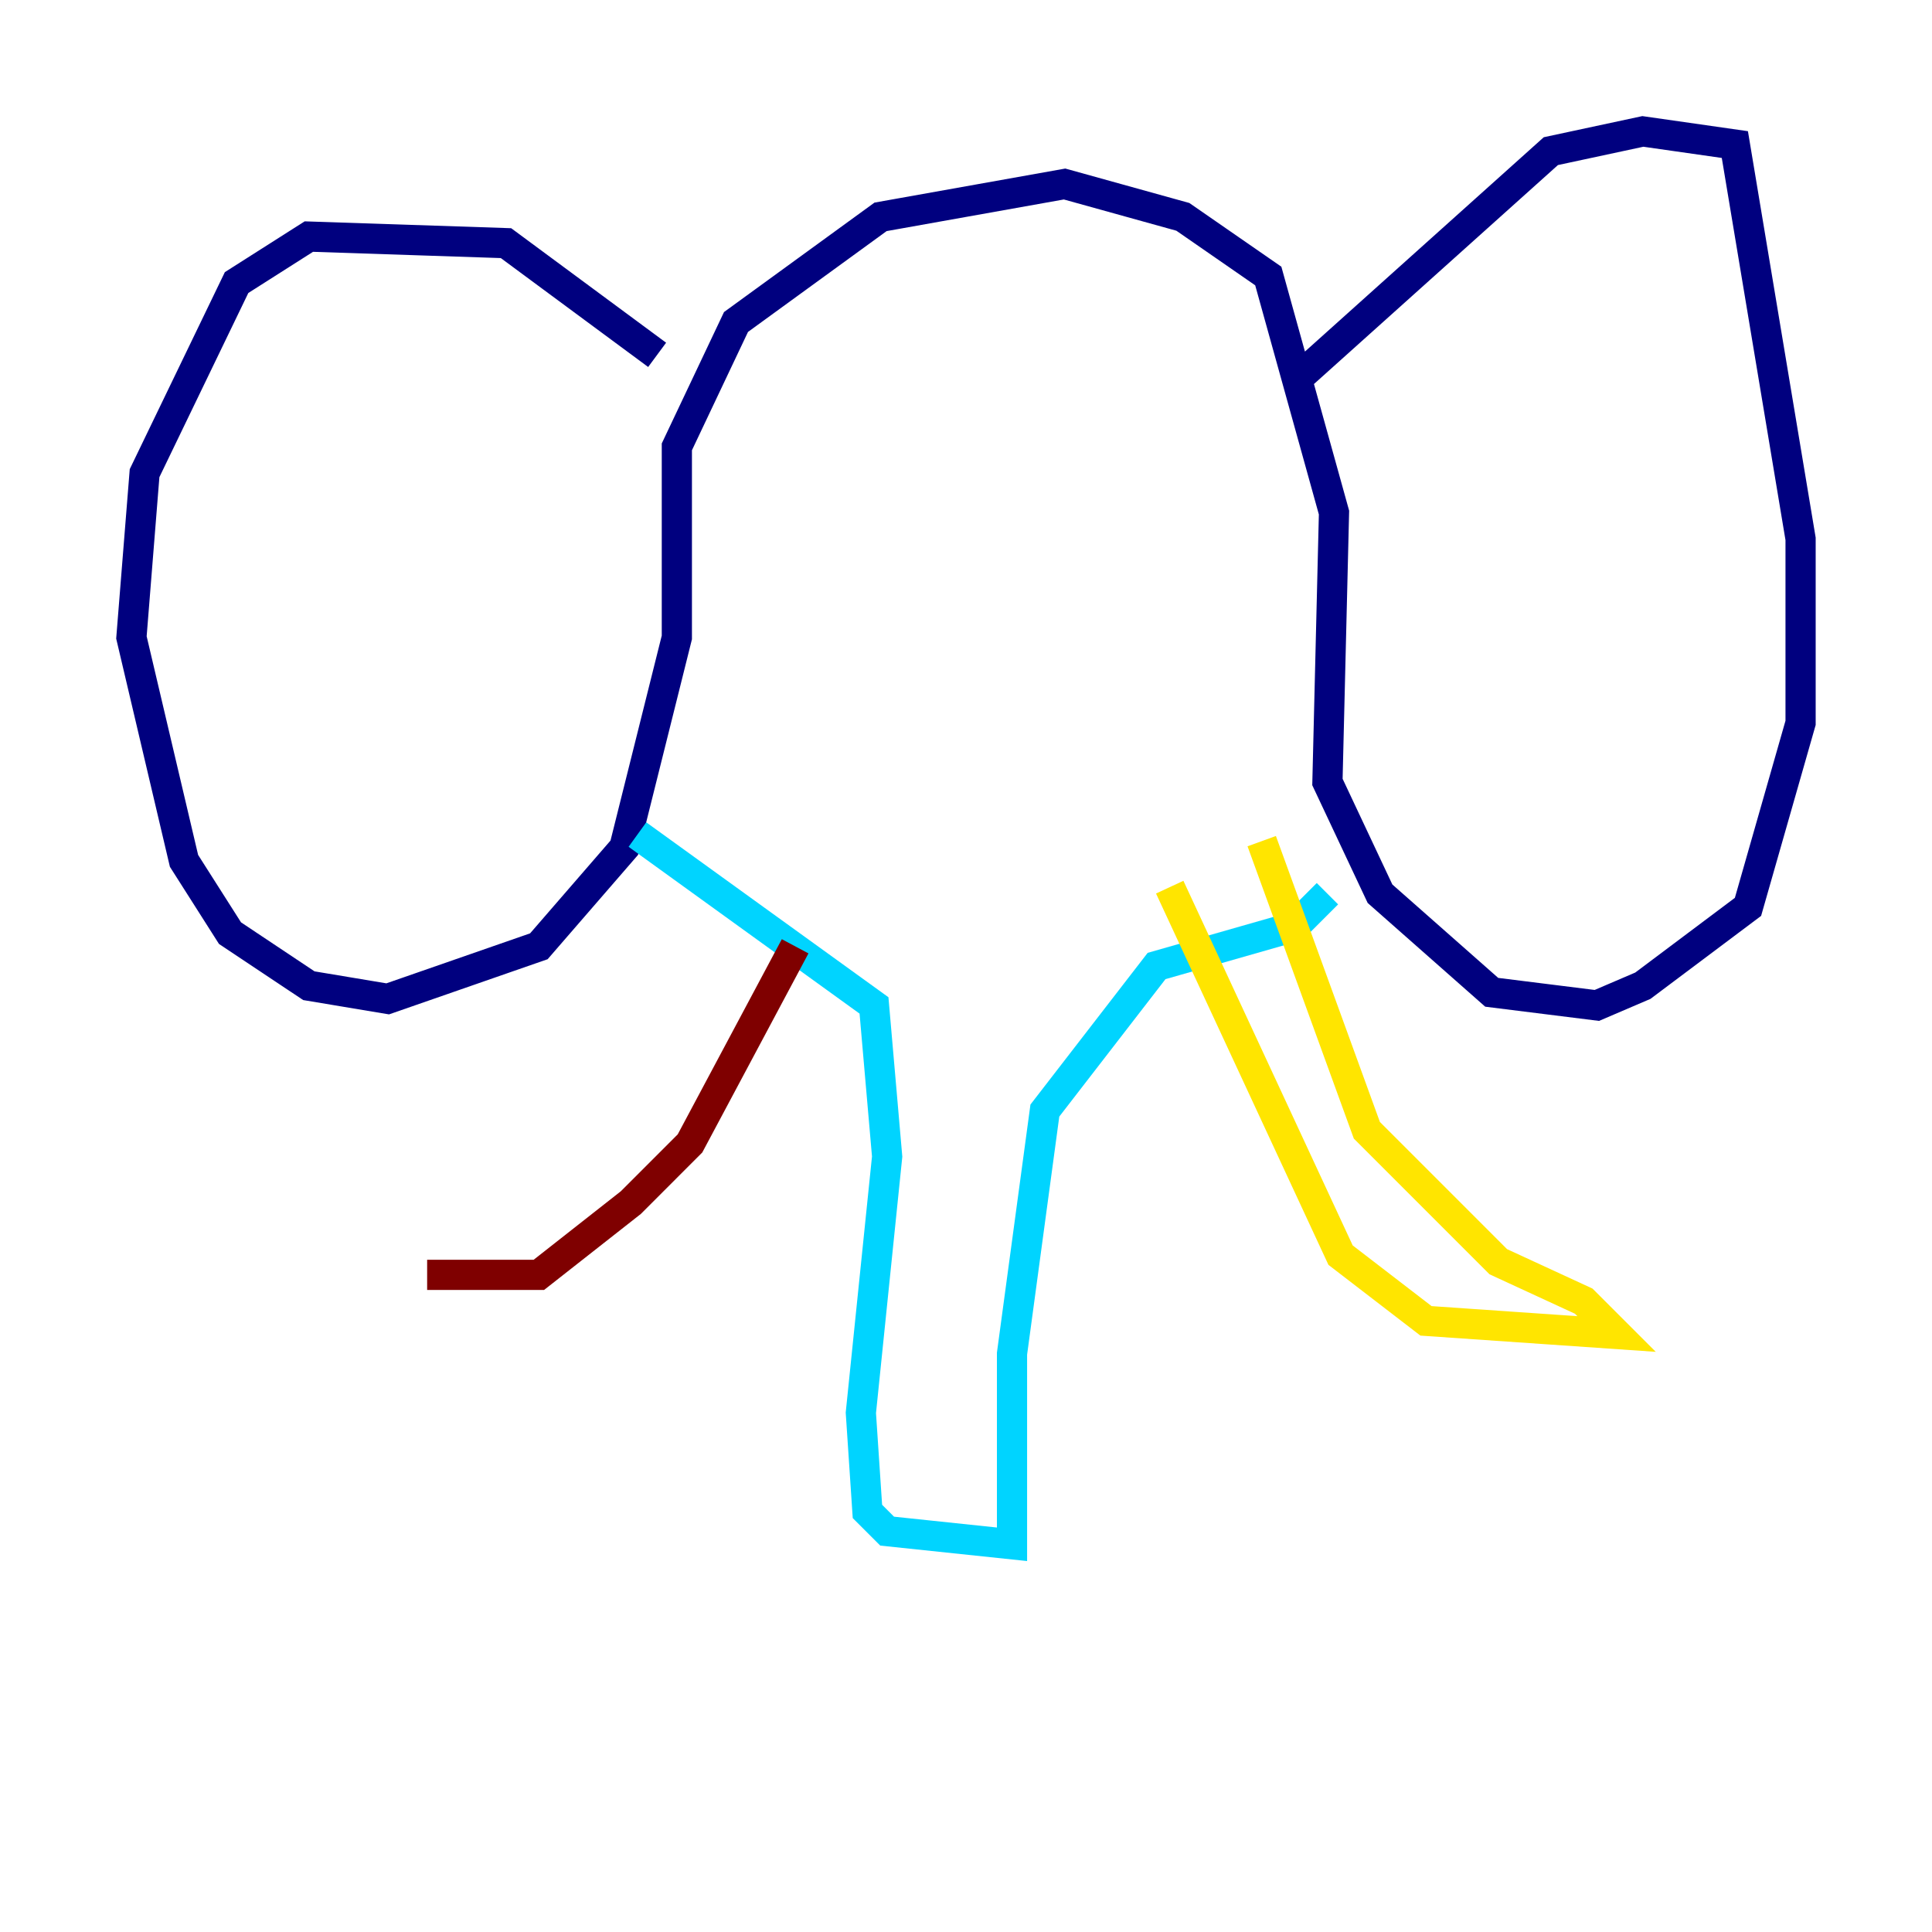 <?xml version="1.0" encoding="utf-8" ?>
<svg baseProfile="tiny" height="128" version="1.2" viewBox="0,0,128,128" width="128" xmlns="http://www.w3.org/2000/svg" xmlns:ev="http://www.w3.org/2001/xml-events" xmlns:xlink="http://www.w3.org/1999/xlink"><defs /><polyline fill="none" points="43.537,23.51 33.524,16.109 20.463,15.674 15.674,18.721 9.578,31.347 8.707,42.231 12.191,57.034 15.238,61.823 20.463,65.306 25.687,66.177 35.701,62.694 41.361,56.163 44.843,42.231 44.843,29.605 48.762,21.333 58.34,14.367 70.531,12.191 78.367,14.367 84.027,18.286 88.381,33.959 87.946,51.809 91.429,59.211 98.83,65.742 105.796,66.612 108.844,65.306 115.809,60.082 119.293,47.891 119.293,35.701 114.939,9.578 108.844,8.707 102.748,10.014 85.769,25.252" stroke="#00007f" stroke-width="2" /><polyline fill="none" points="42.231,55.292 57.905,66.612 58.776,76.626 57.034,93.605 57.469,100.136 58.776,101.442 67.048,102.313 67.048,89.687 69.225,73.578 76.626,64.0 85.769,61.388 87.946,59.211" stroke="#00d4ff" stroke-width="2" /><polyline fill="none" points="77.497,58.776 88.816,83.156 94.476,87.51 107.102,88.381 104.925,86.204 99.265,83.592 90.558,74.884 83.592,55.728" stroke="#ffe500" stroke-width="2" /><polyline fill="none" points="52.68,62.694 45.714,75.755 41.796,79.674 35.701,84.463 28.299,84.463" stroke="#7f0000" stroke-width="2" /></svg>